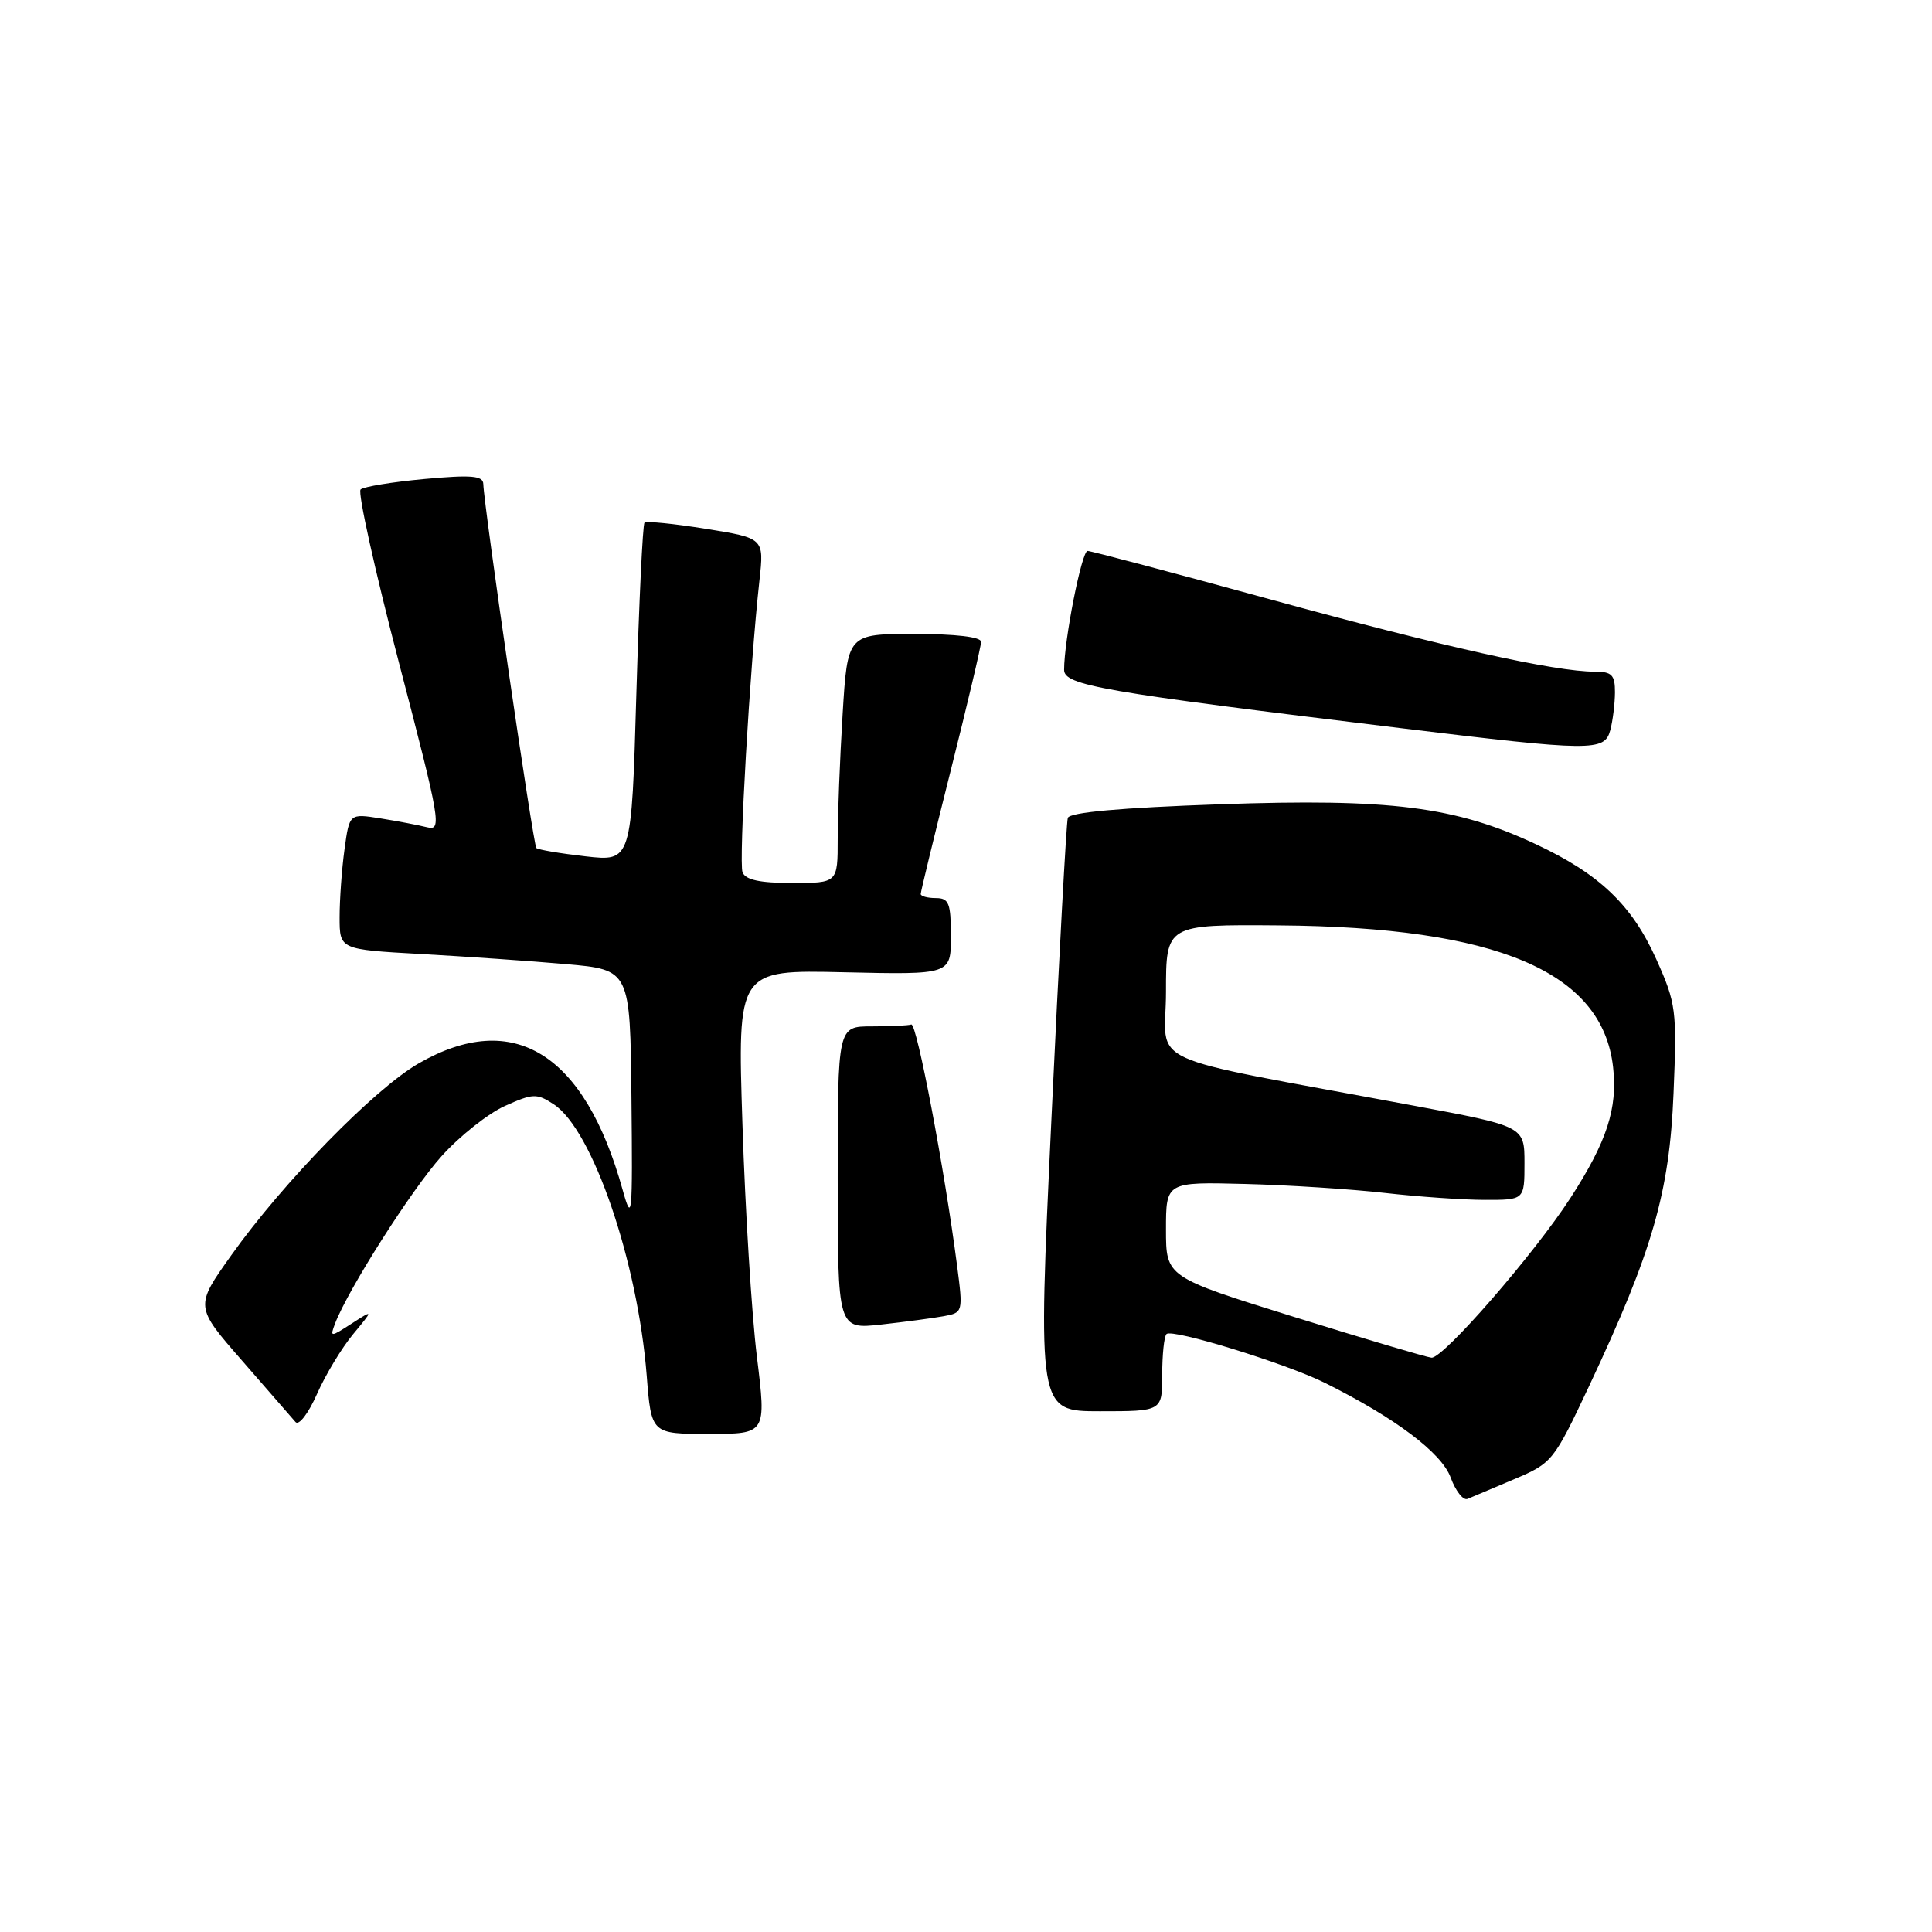 <?xml version="1.0" encoding="UTF-8" standalone="no"?>
<!DOCTYPE svg PUBLIC "-//W3C//DTD SVG 1.1//EN" "http://www.w3.org/Graphics/SVG/1.1/DTD/svg11.dtd" >
<svg xmlns="http://www.w3.org/2000/svg" xmlns:xlink="http://www.w3.org/1999/xlink" version="1.1" viewBox="0 0 256 256">
 <g >
 <path fill="currentColor"
d=" M 200.64 196.00 C 205.67 193.87 205.88 193.61 210.55 183.69 C 218.97 165.78 221.21 158.04 221.75 144.89 C 222.21 133.83 222.10 132.98 219.47 127.11 C 216.23 119.90 211.94 115.80 203.46 111.84 C 192.84 106.87 184.22 105.78 161.67 106.57 C 148.46 107.03 141.72 107.64 141.49 108.38 C 141.30 109.00 140.32 126.94 139.32 148.25 C 137.50 187.00 137.50 187.00 145.75 187.00 C 154.00 187.00 154.00 187.00 154.00 182.17 C 154.00 179.51 154.25 177.08 154.57 176.77 C 155.31 176.02 170.38 180.67 175.50 183.21 C 184.86 187.87 191.02 192.50 192.22 195.78 C 192.88 197.58 193.89 198.86 194.46 198.61 C 195.03 198.37 197.81 197.20 200.64 196.00 Z  M 100.29 179.75 C 99.60 174.11 98.74 160.28 98.38 149.00 C 97.71 128.50 97.71 128.50 111.86 128.83 C 126.00 129.15 126.00 129.15 126.00 124.08 C 126.00 119.67 125.74 119.00 124.00 119.00 C 122.90 119.00 122.00 118.75 122.00 118.46 C 122.00 118.16 123.80 110.75 126.00 102.00 C 128.20 93.25 130.00 85.62 130.00 85.04 C 130.00 84.40 126.64 84.00 121.15 84.00 C 112.30 84.00 112.30 84.00 111.65 94.66 C 111.29 100.52 111.00 107.94 111.00 111.16 C 111.00 117.00 111.00 117.00 104.97 117.00 C 100.68 117.00 98.78 116.59 98.39 115.58 C 97.87 114.21 99.36 88.38 100.63 76.91 C 101.25 71.31 101.25 71.31 93.54 70.07 C 89.31 69.39 85.64 69.02 85.40 69.26 C 85.16 69.50 84.68 79.70 84.32 91.93 C 83.68 114.16 83.68 114.16 77.59 113.47 C 74.24 113.09 71.30 112.59 71.07 112.37 C 70.66 111.99 64.13 67.17 64.04 64.13 C 64.01 63.03 62.47 62.90 56.25 63.47 C 51.99 63.86 48.17 64.49 47.78 64.86 C 47.38 65.24 49.67 75.58 52.87 87.84 C 58.37 108.90 58.57 110.11 56.60 109.62 C 55.44 109.33 52.66 108.80 50.40 108.44 C 46.30 107.79 46.30 107.79 45.65 112.54 C 45.29 115.14 45.00 119.20 45.00 121.54 C 45.00 125.81 45.00 125.81 55.75 126.41 C 61.66 126.74 70.33 127.34 75.00 127.75 C 83.50 128.50 83.50 128.50 83.67 145.50 C 83.83 161.24 83.75 162.14 82.51 157.69 C 77.48 139.55 68.05 133.69 55.50 140.89 C 49.64 144.25 37.54 156.63 30.66 166.31 C 25.81 173.12 25.81 173.12 32.09 180.31 C 35.54 184.26 38.72 187.92 39.16 188.43 C 39.60 188.94 40.87 187.28 42.00 184.72 C 43.13 182.17 45.28 178.61 46.78 176.80 C 49.50 173.51 49.50 173.51 46.60 175.38 C 43.76 177.21 43.71 177.21 44.40 175.37 C 46.13 170.84 54.55 157.60 58.52 153.19 C 60.90 150.54 64.67 147.55 66.89 146.55 C 70.63 144.87 71.12 144.85 73.38 146.33 C 78.52 149.70 84.49 167.13 85.69 182.25 C 86.30 190.00 86.30 190.00 93.92 190.00 C 101.55 190.00 101.55 190.00 100.29 179.75 Z  M 125.07 174.40 C 127.60 173.93 127.62 173.85 126.82 167.71 C 125.15 154.85 121.47 135.51 120.75 135.75 C 120.34 135.89 117.97 136.00 115.50 136.00 C 111.00 136.00 111.00 136.00 111.00 156.07 C 111.00 176.14 111.00 176.14 116.75 175.51 C 119.91 175.16 123.65 174.66 125.07 174.40 Z  M 213.37 96.75 C 213.70 95.51 213.98 93.26 213.99 91.75 C 214.00 89.43 213.58 89.00 211.33 89.00 C 206.04 89.00 191.16 85.69 168.25 79.40 C 155.42 75.88 144.55 73.00 144.11 73.00 C 143.33 73.00 141.00 84.82 141.00 88.75 C 141.00 90.81 145.88 91.66 185.50 96.47 C 210.98 99.57 212.61 99.59 213.37 96.75 Z  M 171.50 174.51 C 154.50 169.22 154.50 169.22 154.50 162.92 C 154.50 156.61 154.50 156.61 165.00 156.88 C 170.78 157.03 179.10 157.57 183.50 158.07 C 187.90 158.57 193.86 158.99 196.75 158.99 C 202.00 159.00 202.00 159.00 202.00 154.12 C 202.00 149.24 202.00 149.24 187.25 146.49 C 150.43 139.62 154.50 141.49 154.50 131.42 C 154.50 122.50 154.50 122.50 169.50 122.62 C 198.39 122.85 212.32 128.76 213.74 141.39 C 214.36 146.86 212.93 151.25 208.11 158.71 C 203.29 166.16 191.23 180.03 189.68 179.90 C 189.03 179.84 180.85 177.42 171.50 174.51 Z "/>
</g>
</svg>